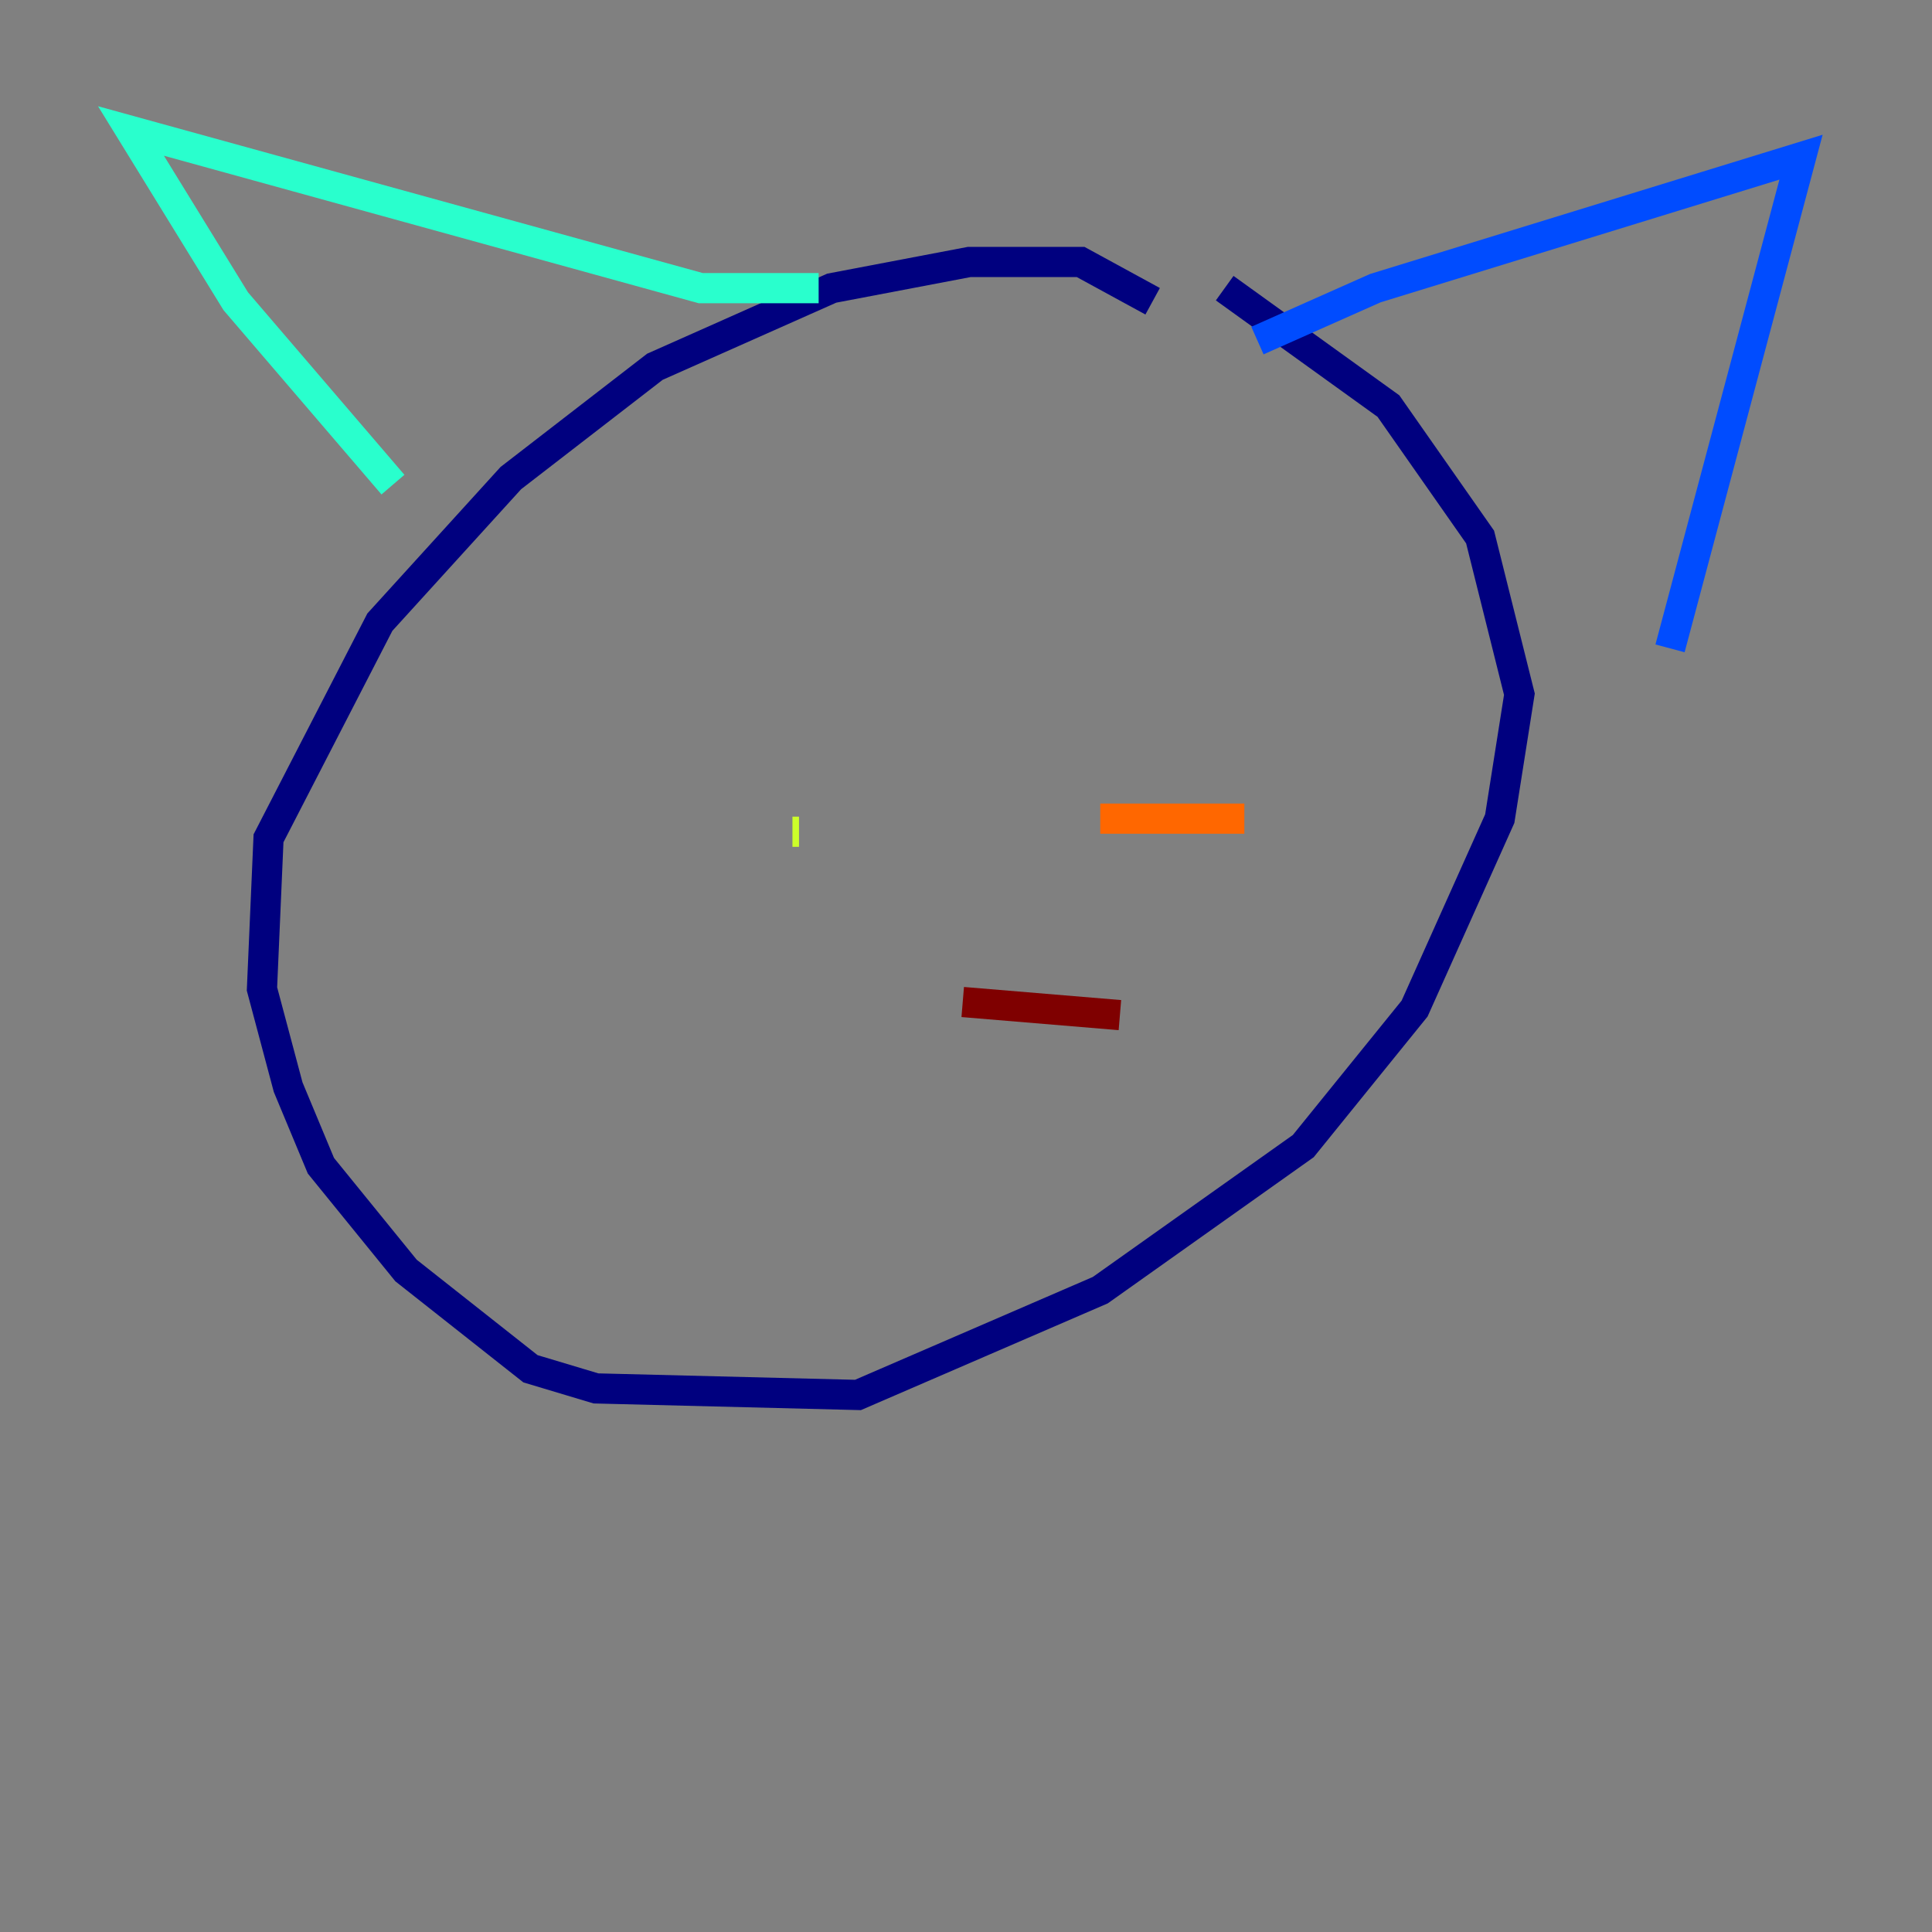 <?xml version="1.0" encoding="utf-8" ?>
<svg baseProfile="tiny" height="128" version="1.2" viewBox="0,0,128,128" width="128" xmlns="http://www.w3.org/2000/svg" xmlns:ev="http://www.w3.org/2001/xml-events" xmlns:xlink="http://www.w3.org/1999/xlink"><rect x="0" y="0" width="128" height="128" fill="#808080" stroke="none"/><defs /><polyline fill="none" points="76.366,19.959 71.593,17.356 64.217,17.356 55.105,19.091 43.39,24.298 33.844,31.675 25.166,41.22 17.79,55.539 17.356,65.519 19.091,72.027 21.261,77.234 26.902,84.176 35.146,90.685 39.485,91.986 56.841,92.42 72.895,85.478 86.346,75.932 93.722,66.82 99.363,54.237 100.664,45.993 98.061,35.58 91.986,26.902 81.139,19.091" stroke="#00007f" stroke-width="2" /><polyline fill="none" points="83.308,22.563 91.119,19.091 119.322,10.414 110.644,42.956" stroke="#004cff" stroke-width="2" /><polyline fill="none" points="54.237,19.091 46.427,19.091 8.678,8.678 15.62,19.959 26.034,32.108" stroke="#29ffcd" stroke-width="2" /><polyline fill="none" points="52.502,55.105 52.936,55.105" stroke="#cdff29" stroke-width="2" /><polyline fill="none" points="72.895,54.237 82.441,54.237" stroke="#ff6700" stroke-width="2" /><polyline fill="none" points="63.783,66.386 74.197,67.254" stroke="#7f0000" stroke-width="2" /></svg>